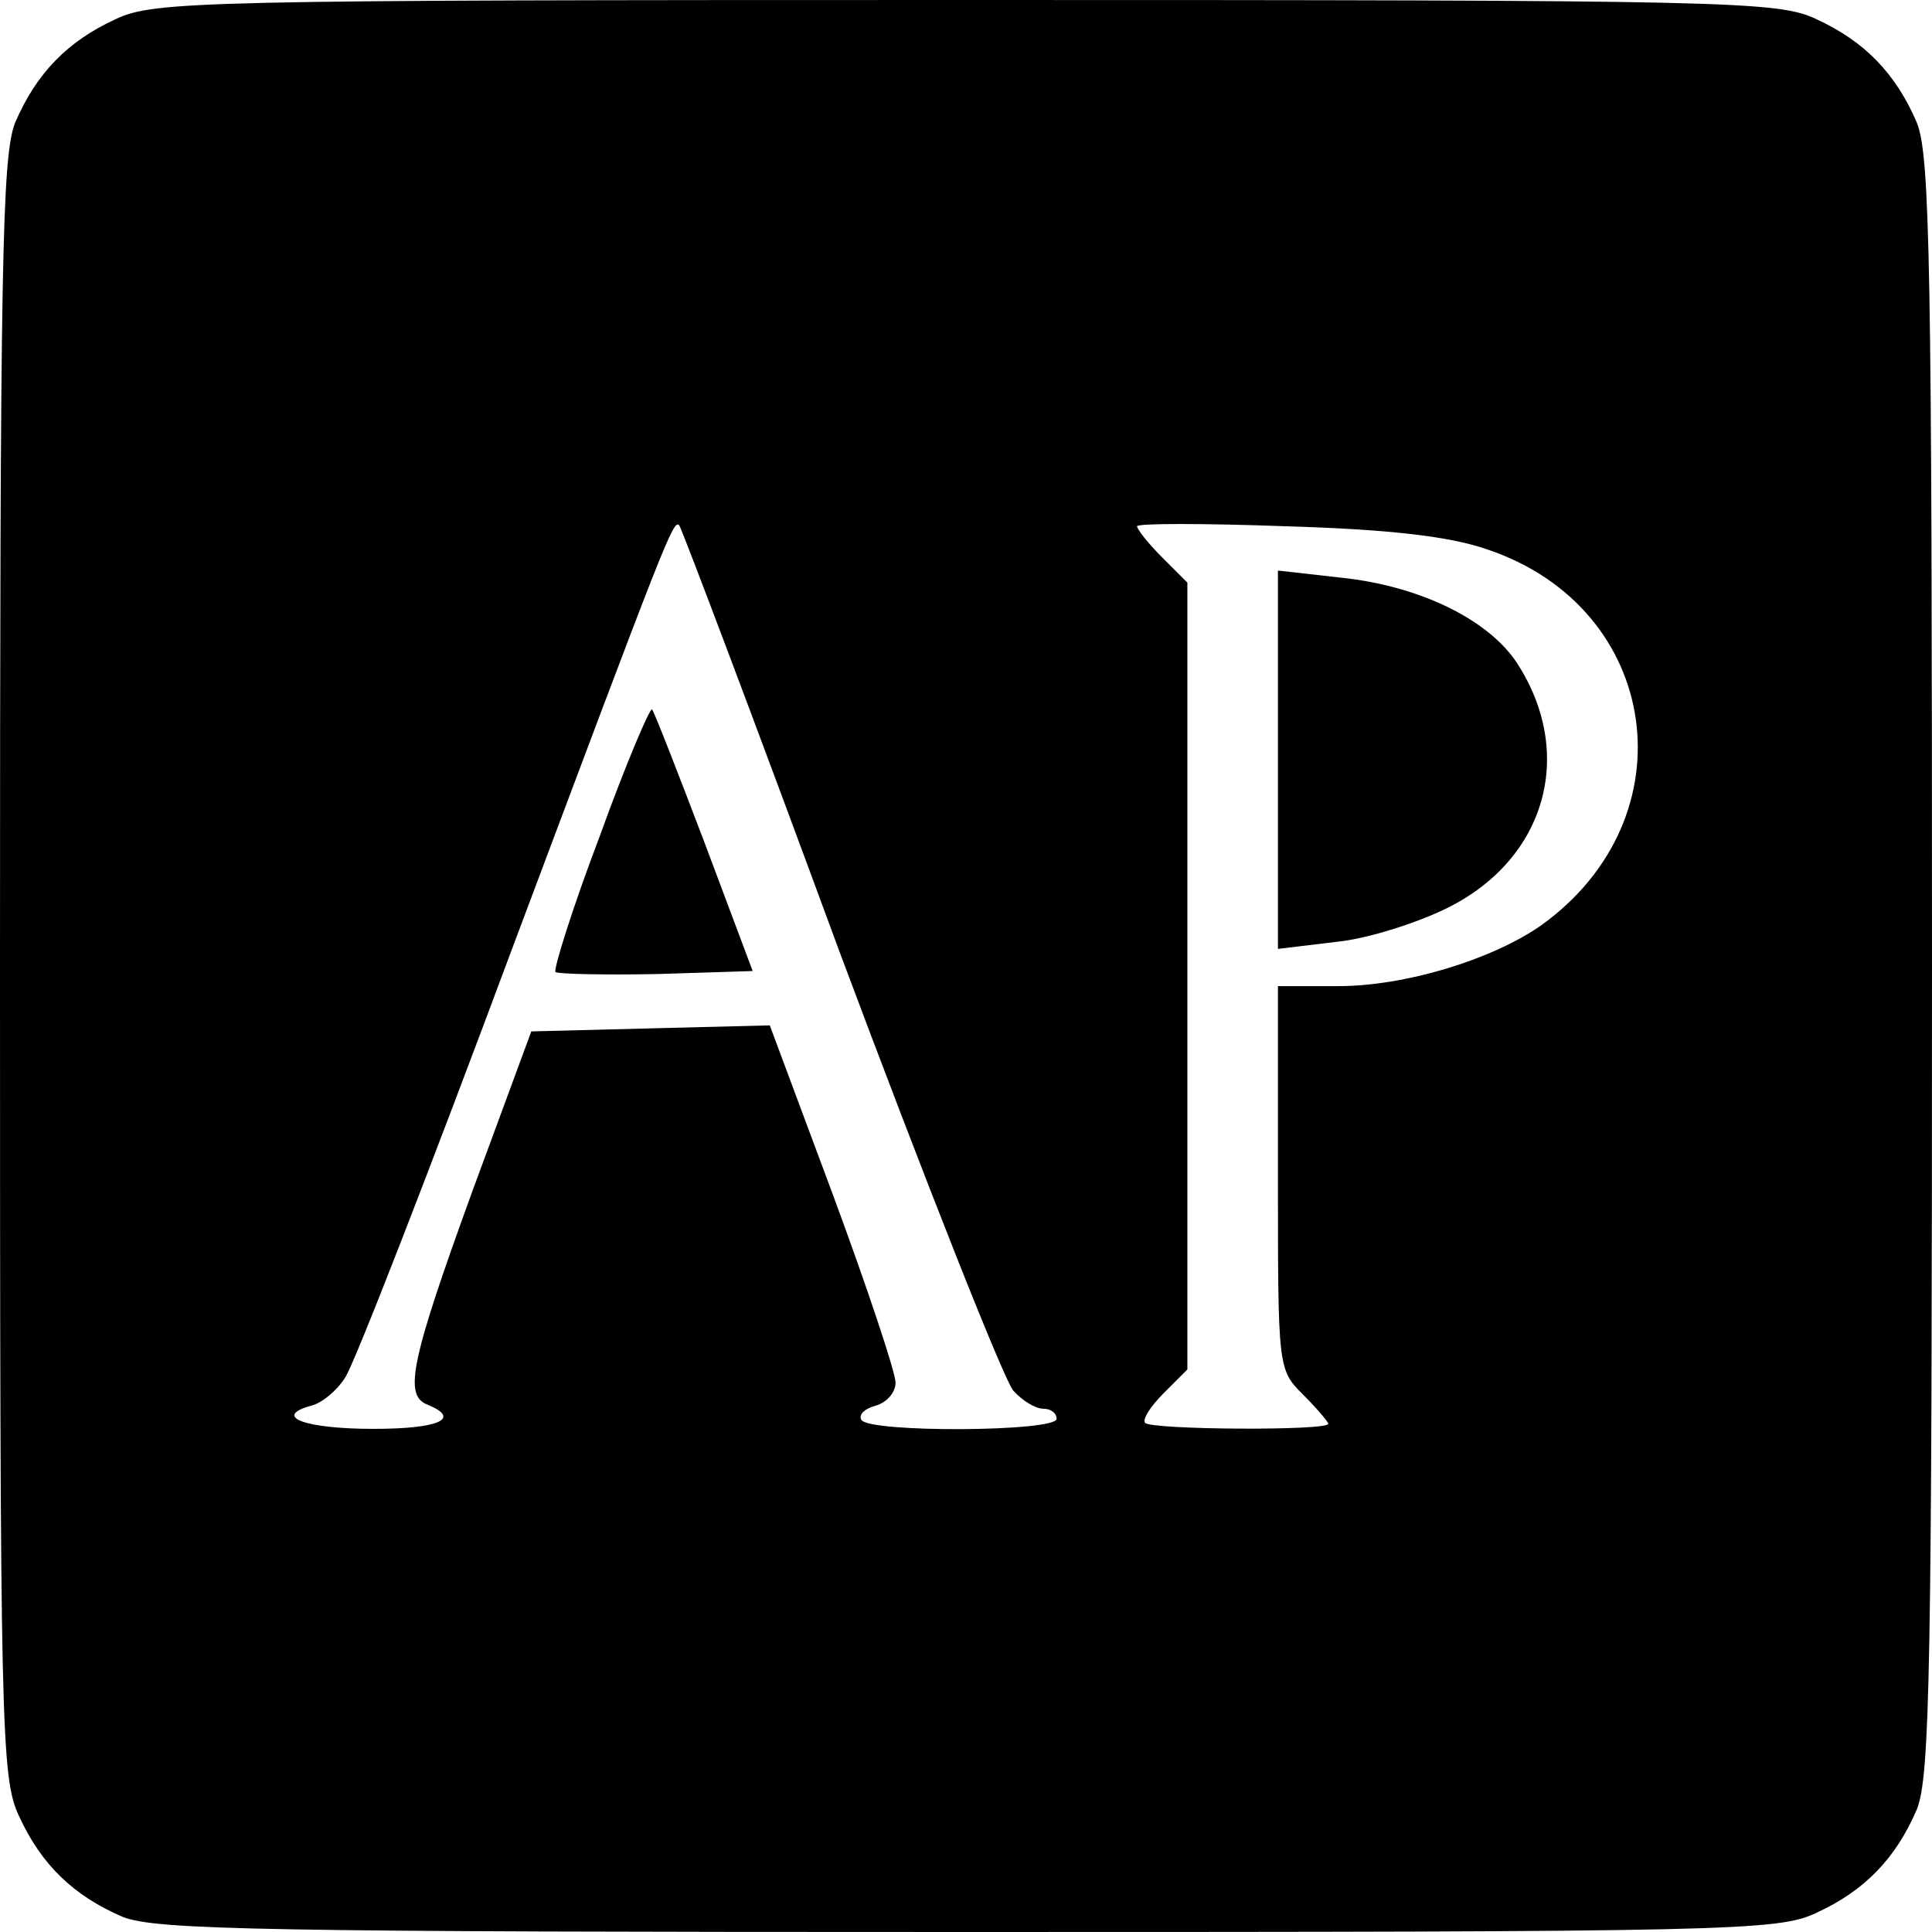 <svg xmlns="http://www.w3.org/2000/svg" width="256" height="256" version="1.0" viewBox="0 0 192 192"><path d="M11.5 1.9c-4.8 2.2-7.9 5.4-10 10.3C.2 15.5 0 26 0 96.2c0 75.9.1 80.5 1.9 84.3 2.2 4.8 5.4 7.9 10.3 10 3.3 1.3 13.8 1.5 84 1.5 75.9 0 80.5-.1 84.3-1.9 4.8-2.2 7.9-5.4 10-10.3 1.3-3.3 1.5-13.8 1.5-83.8s-.2-80.5-1.5-83.8c-2.1-4.9-5.2-8.1-10-10.3C176.7.1 172.2 0 96 0S15.3.1 11.5 1.9zm71.9 92.6c8.6 23 16.4 42.7 17.3 43.7.9 1 2.2 1.8 3 1.8.7 0 1.3.4 1.3 1 0 1.3-18.7 1.4-19.4.1-.3-.5.3-1.1 1.4-1.4 1.1-.3 2-1.3 2-2.3 0-1-2.8-9.4-6.2-18.6l-6.3-16.9-11.9.3-11.8.3-5.9 16c-6.1 16.8-6.8 20.2-4.4 21.1 3.4 1.4 1.1 2.4-5.4 2.4-6.7 0-10.1-1.2-6.2-2.3 1-.2 2.6-1.5 3.4-2.8.9-1.3 8.4-20.6 16.7-42.9 15.2-40.5 15.9-42.4 16.5-41.8.2.2 7.4 19.2 15.9 42.3zm64.4-39.9c17.3 5.8 20.3 26.7 5.3 37.4-4.9 3.4-13.5 6-20.1 6h-6v19c0 19 0 19.1 2.5 21.6 1.4 1.4 2.5 2.7 2.5 2.9 0 .7-17.6.6-18.2-.1-.3-.3.5-1.6 1.8-2.9l2.4-2.4V57.9l-2.5-2.5c-1.4-1.4-2.5-2.8-2.5-3.1 0-.3 6.6-.3 14.8 0 10.2.3 16.3 1 20 2.3z"/><path d="M59.6 83.1c-2.7 7.1-4.6 13.2-4.4 13.5.3.2 4.8.3 10.1.2l9.5-.3L70 83.7c-2.7-7.1-5-13-5.2-13.2-.2-.2-2.6 5.4-5.2 12.6zM127 75.5v18.8l5.8-.7c3.1-.3 8.1-1.9 11.1-3.4 9.8-4.9 12.7-15.4 6.8-24.4-2.9-4.3-9.7-7.6-17.5-8.4l-6.2-.7v18.8z"/></svg>